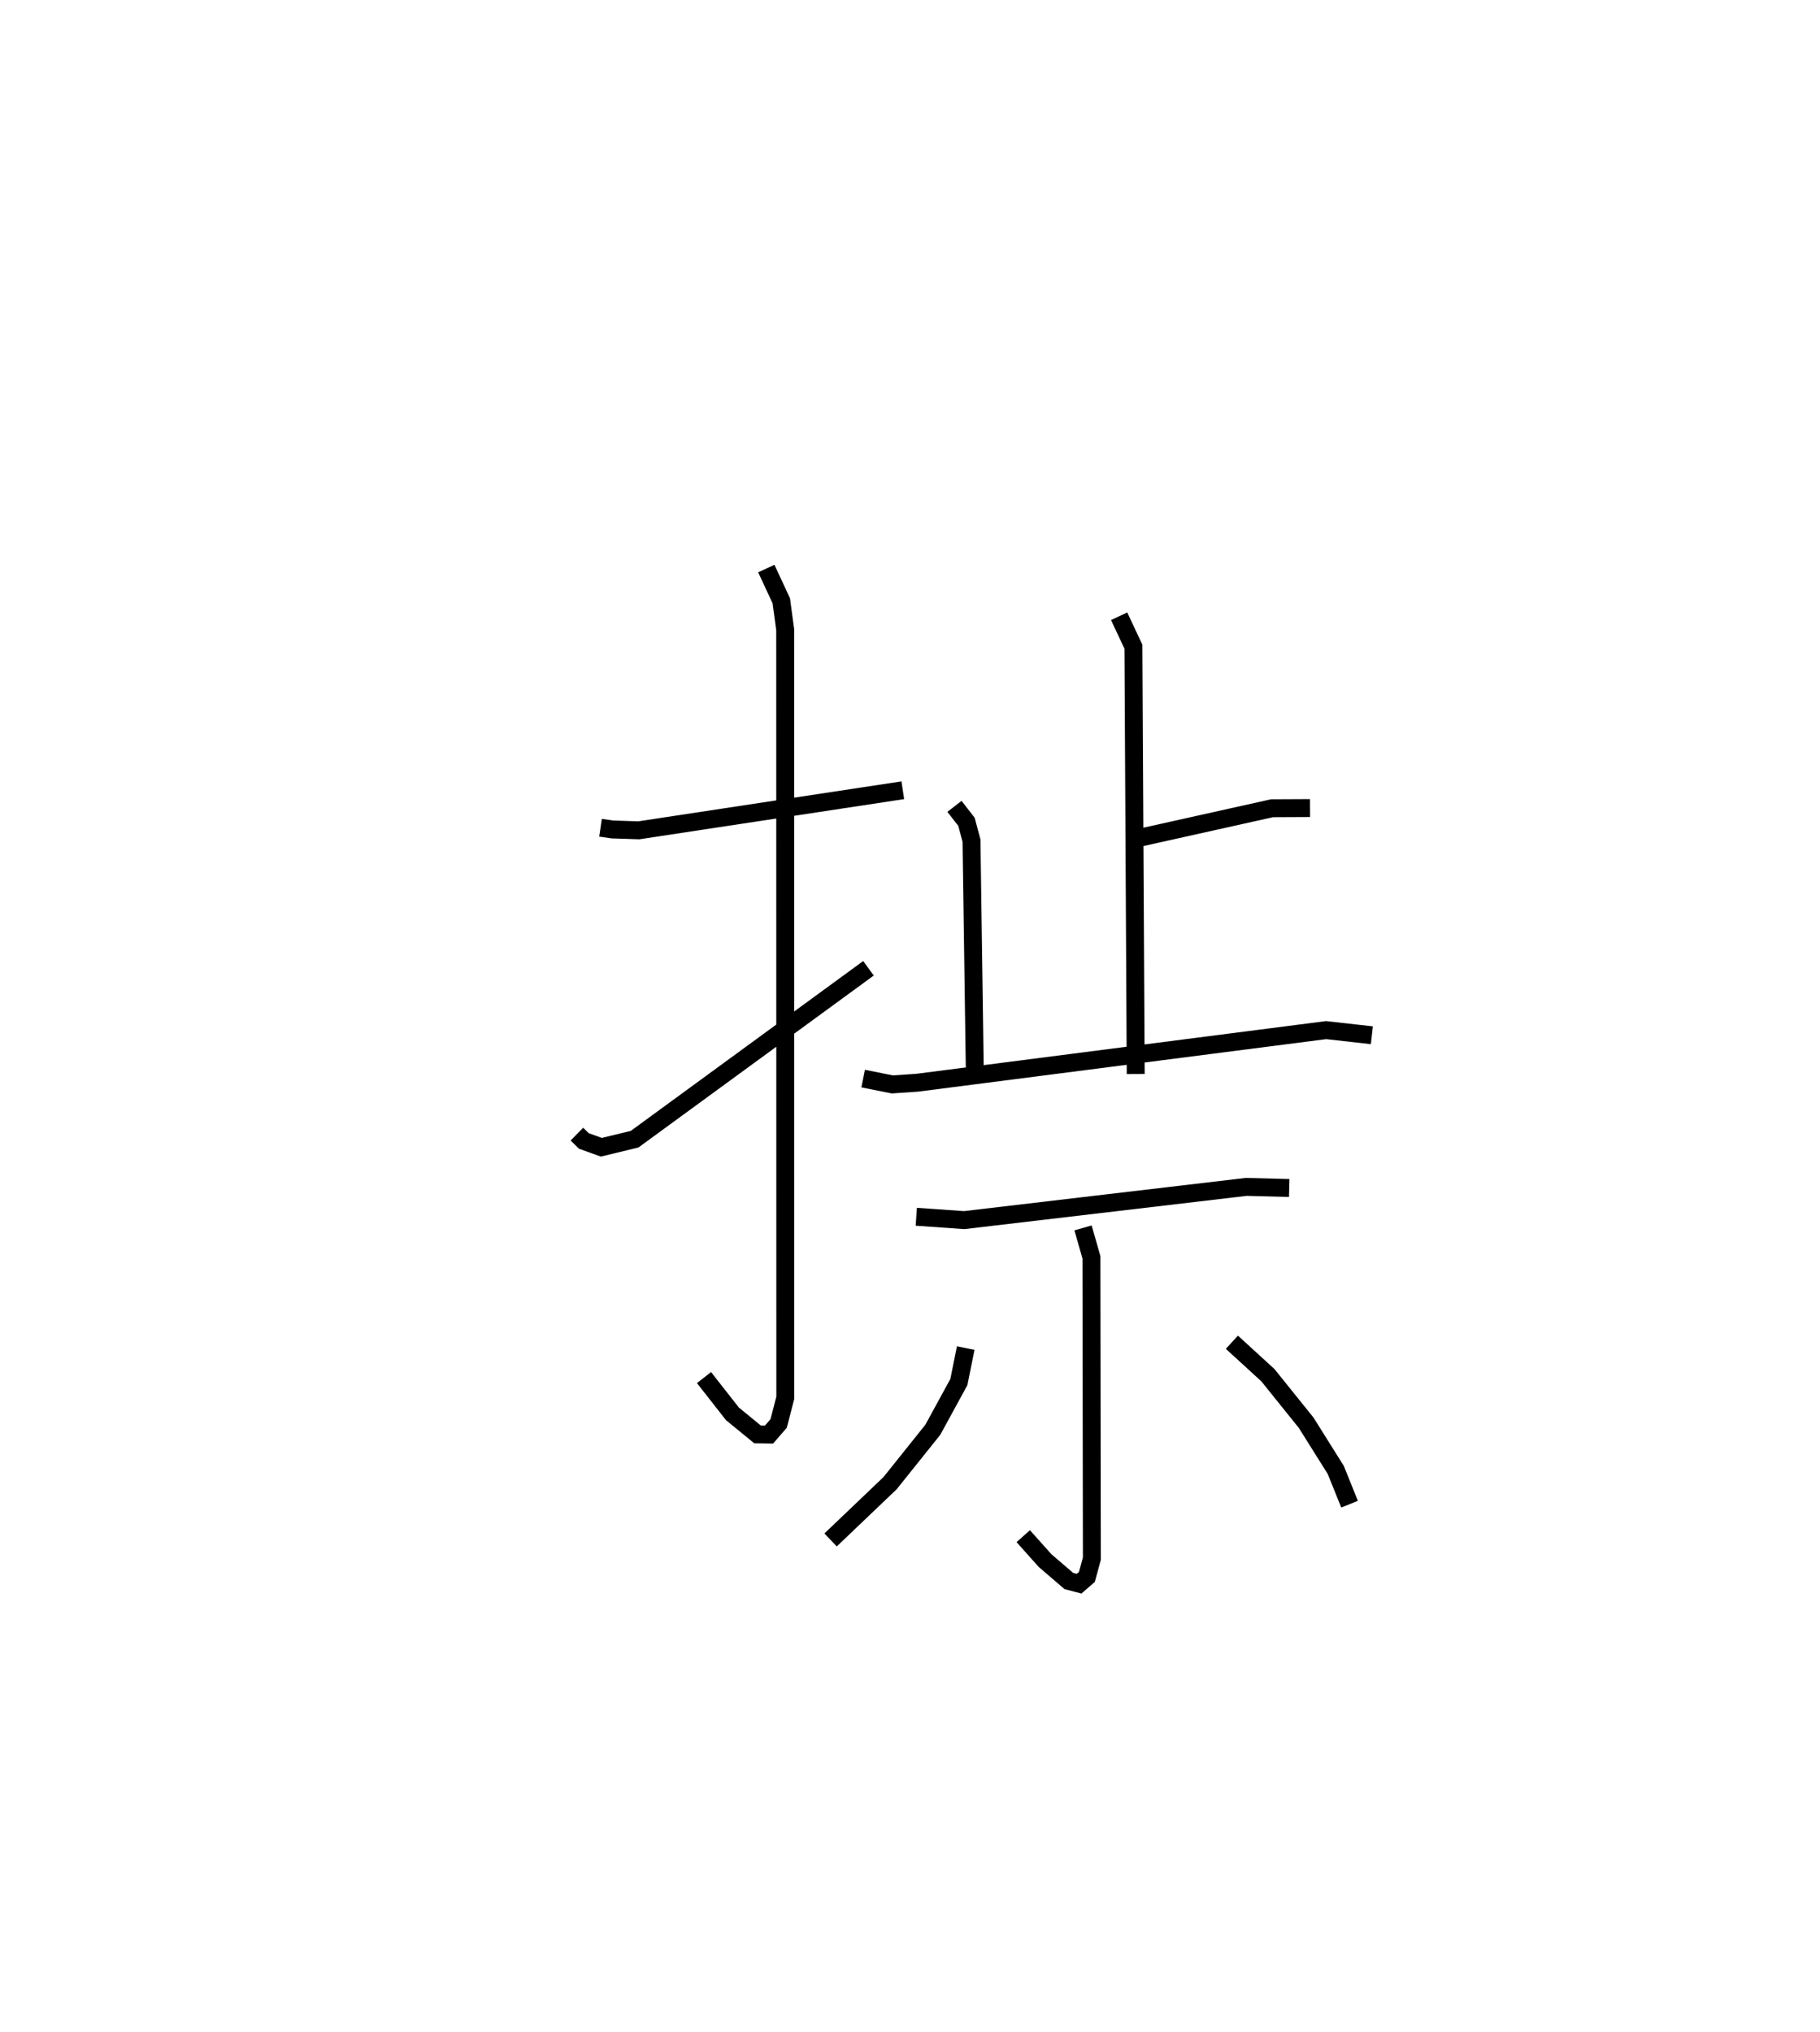 <?xml version="1.0" encoding="utf-8" ?>
<svg baseProfile="full" height="113.344" version="1.1" width="101.534" xmlns="http://www.w3.org/2000/svg" xmlns:ev="http://www.w3.org/2001/xml-events" xmlns:xlink="http://www.w3.org/1999/xlink"><defs /><rect fill="white" height="113.344" width="101.534" x="0" y="0" /><path d="M25,25 m0.0,0.0 m8.502,21.174 l0.655,0.096 1.483,0.048 l14.725,-2.235 m-7.615,-12.367 l0.836,1.797 0.218,1.613 l0.006,42.846 -0.371,1.434 l-0.537,0.619 -0.641,-0.009 l-1.4,-1.146 -1.586,-2.023 m-7.092,-13.581 l0.389,0.381 0.975,0.351 l1.856,-0.449 13.047,-9.534 m13.984,-19.638 l0.797,1.699 0.128,23.837 m-0.094,-13.112 l7.698,-1.714 2.121,-0.01 m-19.836,-0.095 l0.669,0.861 0.281,1.05 l0.181,12.635 m-6.225,0.64 l1.626,0.325 1.387,-0.094 l22.813,-2.935 2.553,0.287 m-25.415,10.125 l2.671,0.187 15.739,-1.854 l2.395,0.063 m-11.503,2.225 l0.469,1.641 0.024,16.81 l-0.277,1.019 -0.434,0.376 l-0.573,-0.149 -1.323,-1.135 l-1.221,-1.366 m-3.209,-10.493 l-0.383,1.897 -1.453,2.661 l-2.383,2.977 -3.32,3.169 m22.388,-11.029 l2.011,1.841 2.13,2.647 l1.655,2.638 0.768,1.908 " fill="none" stroke="black" stroke-width="1" /></svg>